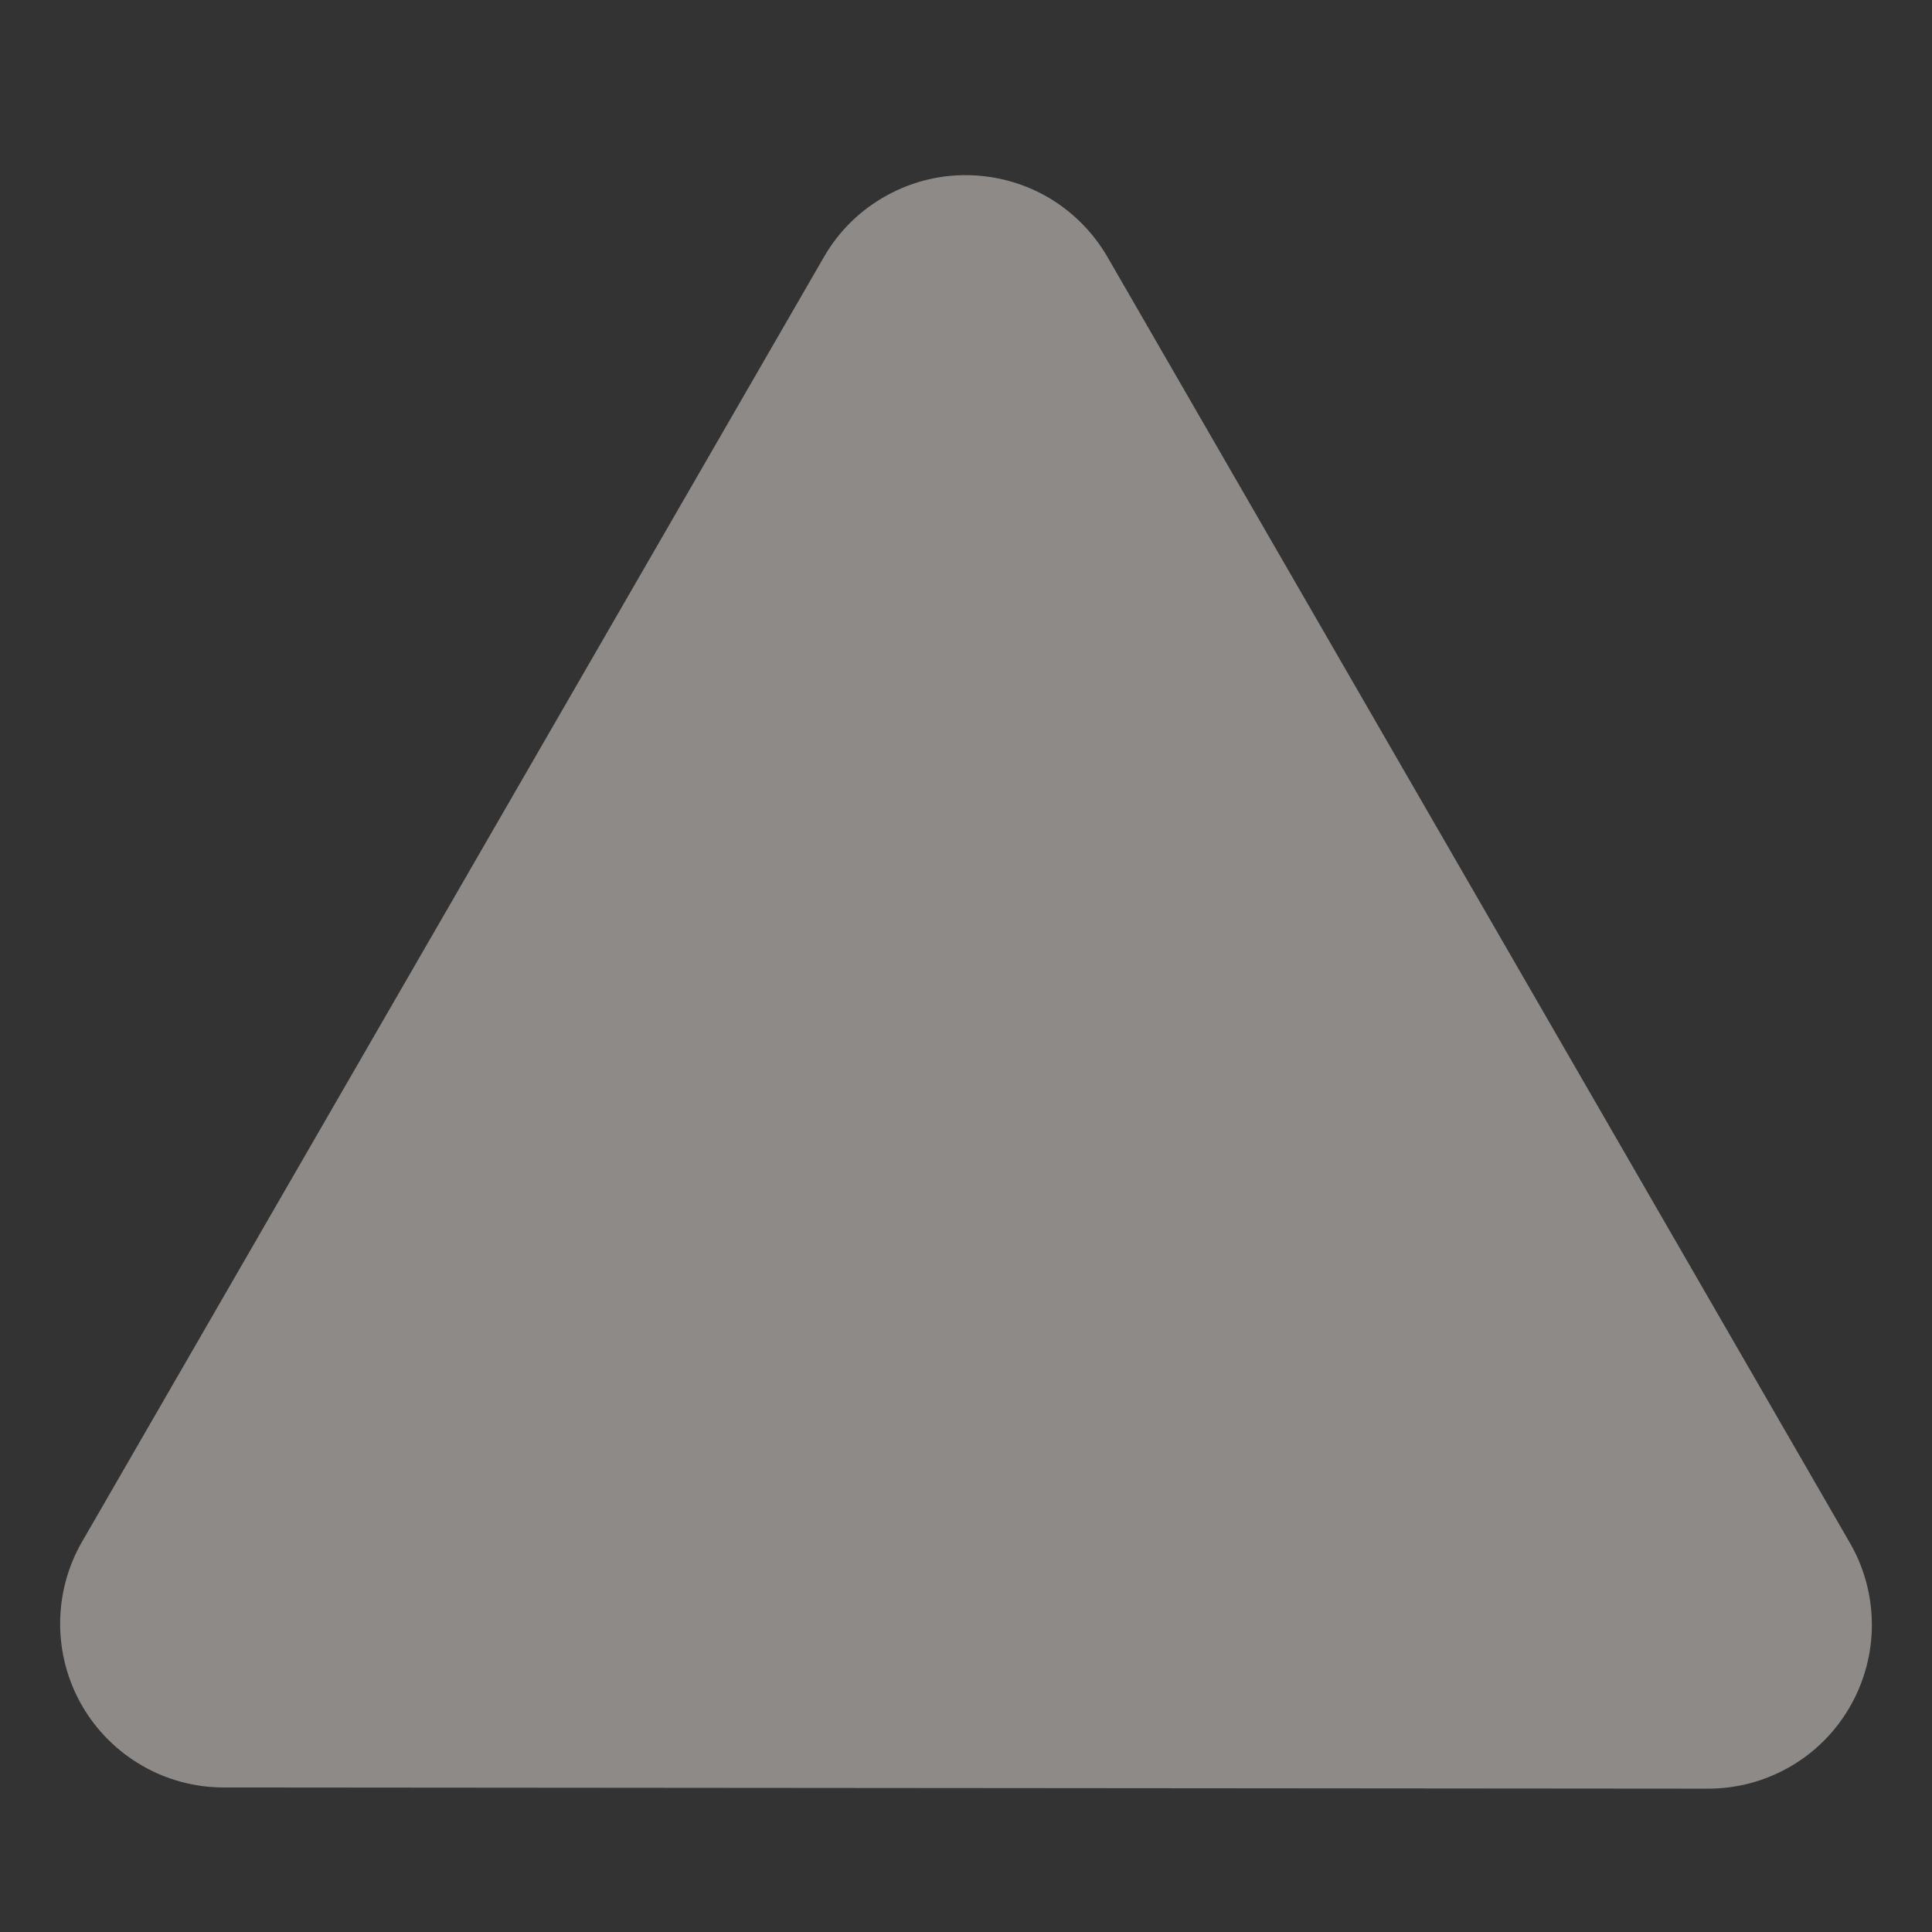 <svg width="16" height="16" viewBox="0 0 16 16" fill="none" xmlns="http://www.w3.org/2000/svg">
<rect x="0" y="0" width="16" height="16" fill="#333333" stroke="none"/>
<g opacity="0.688">
<path opacity="0.688" fill-rule="evenodd" clip-rule="evenodd" d="M8.061 1.452C7.812 1.44 7.565 1.497 7.347 1.617C7.128 1.736 6.947 1.913 6.823 2.129L0.679 12.769C0.56 12.975 0.498 13.209 0.498 13.447C0.498 13.685 0.56 13.919 0.679 14.125C0.798 14.331 0.969 14.502 1.175 14.621C1.381 14.741 1.615 14.803 1.853 14.803L14.145 14.813C14.383 14.813 14.617 14.751 14.823 14.632C15.03 14.513 15.201 14.342 15.32 14.135C15.439 13.929 15.502 13.695 15.502 13.457C15.502 13.219 15.44 12.985 15.321 12.779L9.172 2.129C9.058 1.932 8.897 1.767 8.703 1.648C8.509 1.53 8.288 1.463 8.061 1.452Z" fill="#F1EAE4"/>
</g>
</svg>
